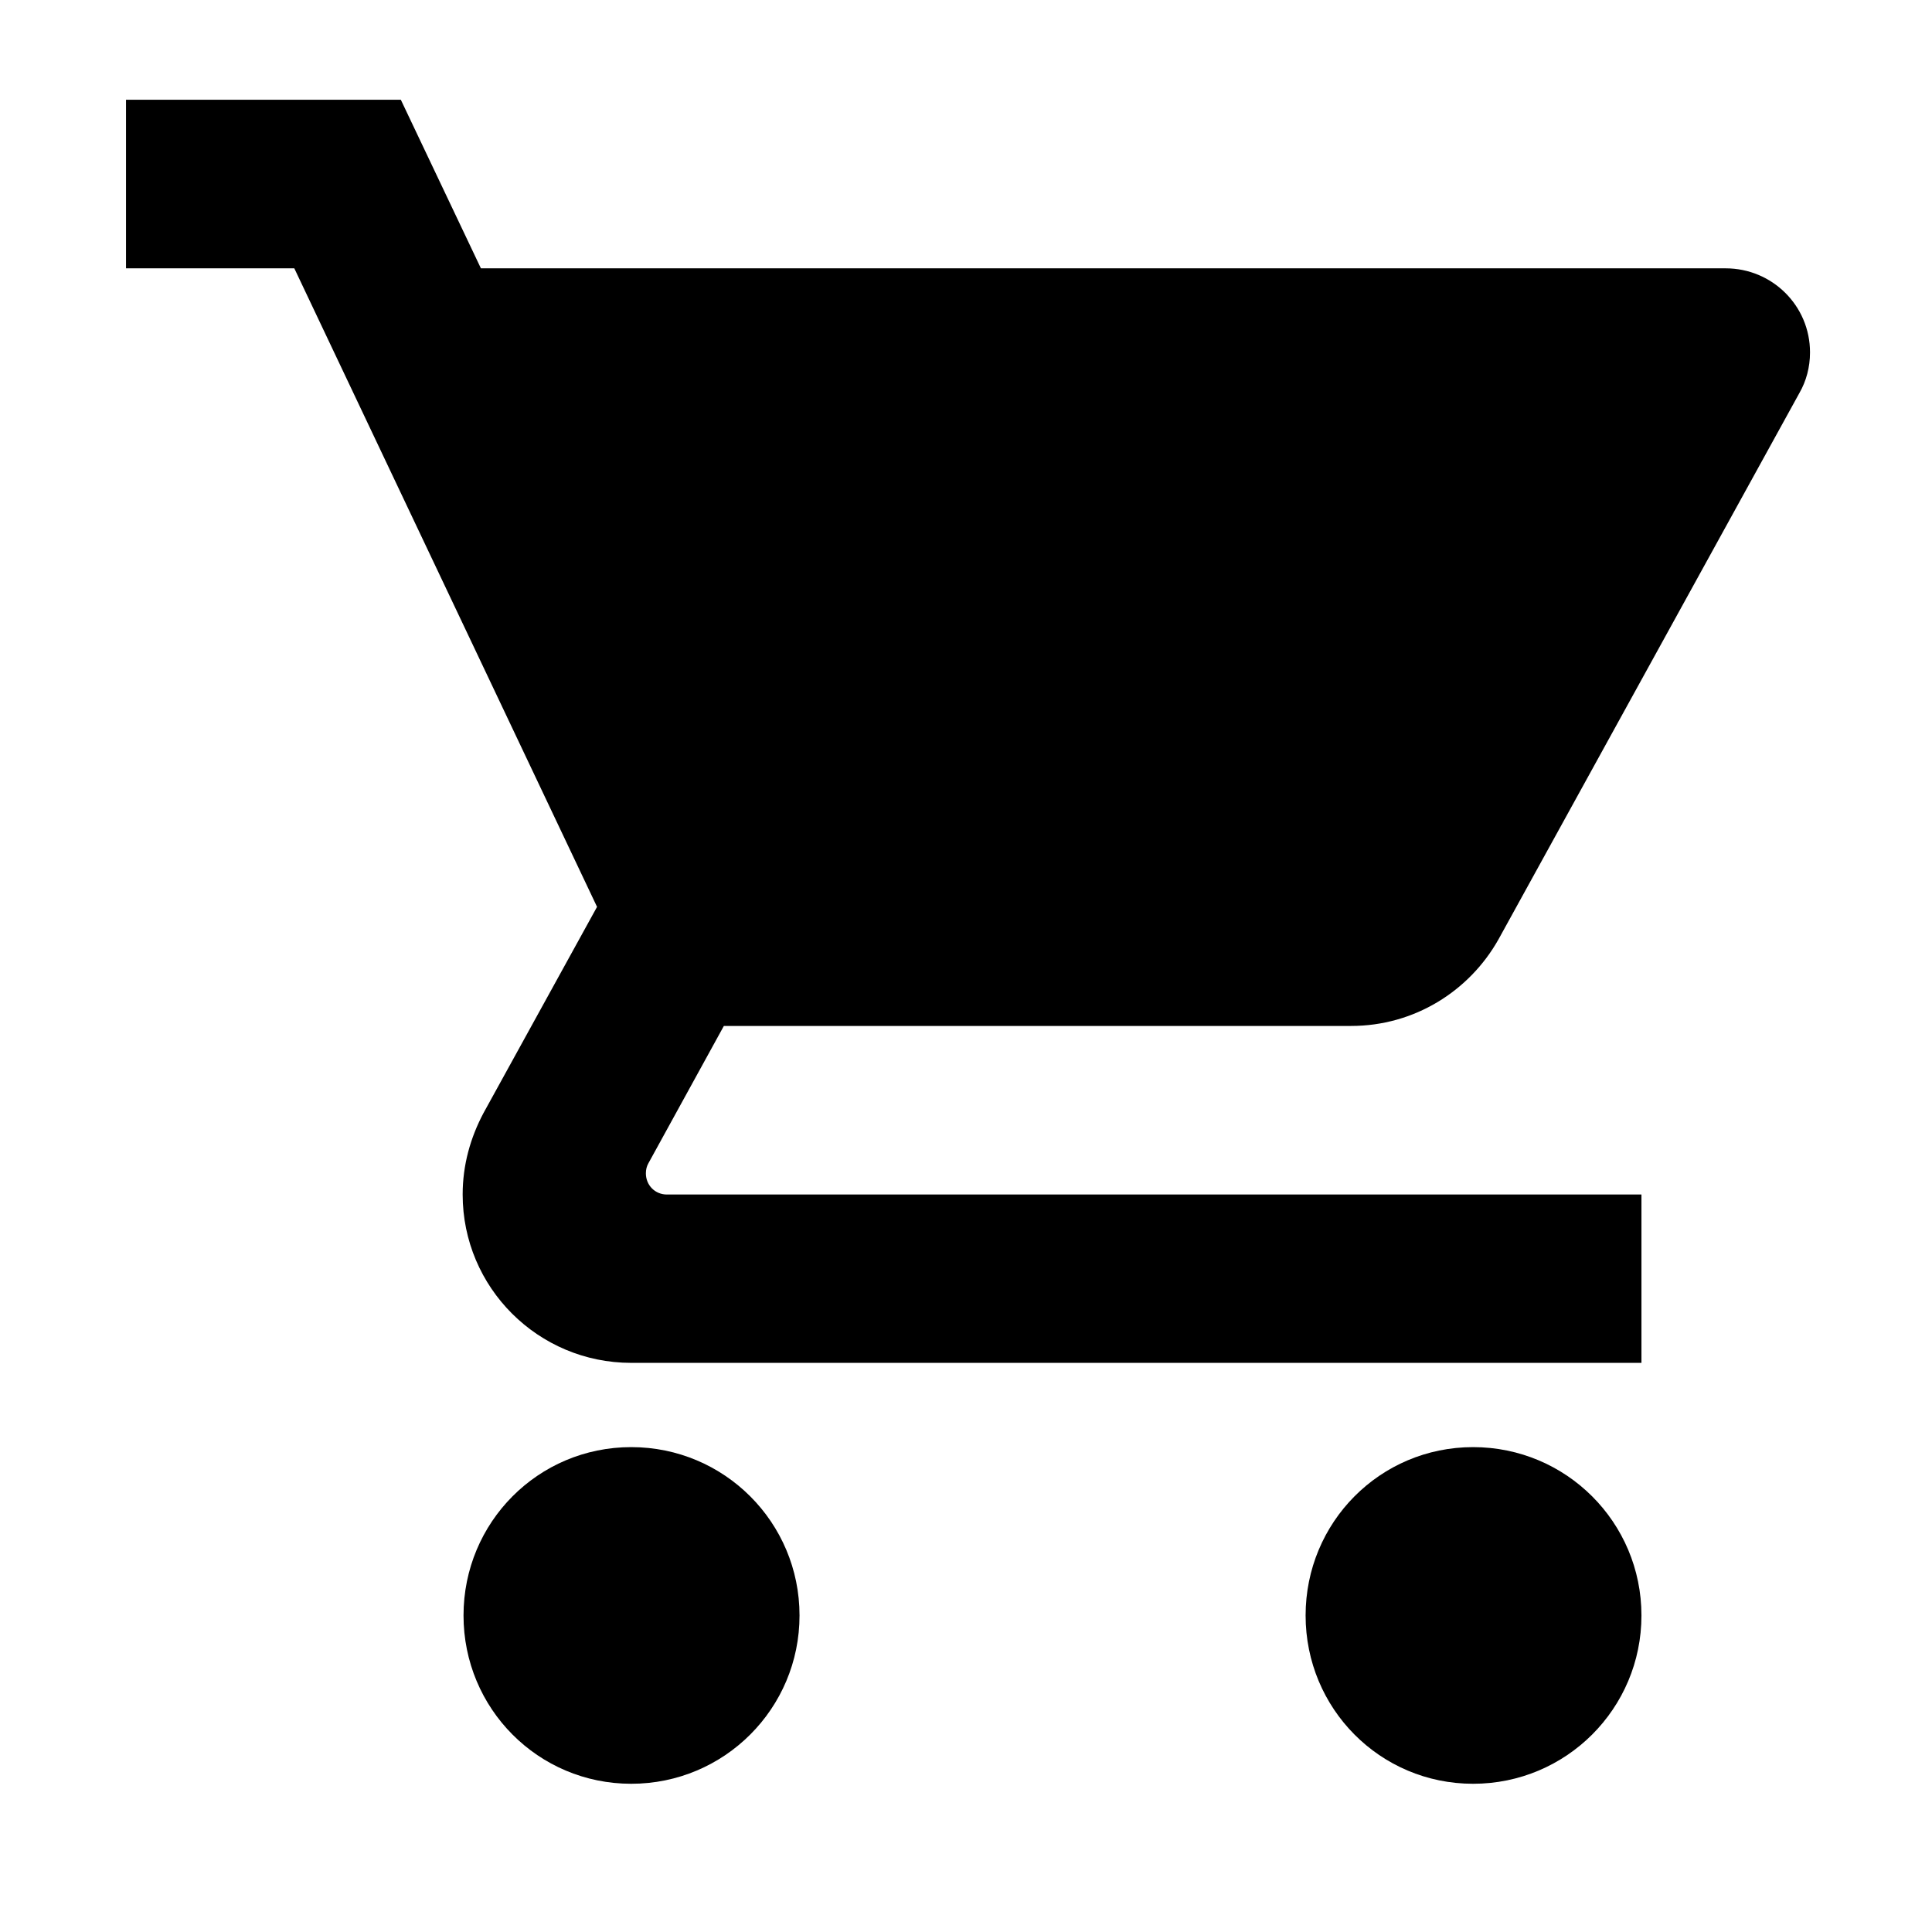 <svg xmlns="http://www.w3.org/2000/svg" xmlns:xlink="http://www.w3.org/1999/xlink" width="48" zoomAndPan="magnify" viewBox="0 0 36 36" height="48" preserveAspectRatio="xMidYMid meet" version="1.0"><defs><clipPath id="28a8ede574"><path d="M 34.348 33.859 L 35.512 33.859 L 35.512 35.027 L 34.348 35.027 Z M 34.348 33.859 " clip-rule="nonzero"/></clipPath><clipPath id="dcf7801e4d"><path d="M 2.348 1.859 L 33.727 1.859 L 33.727 33.238 L 2.348 33.238 Z M 2.348 1.859 " clip-rule="nonzero"/></clipPath></defs><g clip-path="url(#28a8ede574)"><path fill="#000000" d="M 41.277 33.855 C 37.449 33.855 34.348 36.957 34.348 40.785 C 34.348 44.613 37.449 47.715 41.277 47.715 C 45.105 47.715 48.207 44.613 48.207 40.785 C 48.207 36.957 45.105 33.855 41.277 33.855 Z M 39.383 43.453 L 43.688 43.453 C 44.246 43.453 44.703 43.906 44.703 44.465 C 44.703 45.027 44.246 45.48 43.688 45.48 C 43.129 45.48 42.672 45.027 42.672 44.465 C 42.672 44.363 42.688 44.266 42.719 44.172 L 39.801 44.172 C 39.828 44.266 39.844 44.363 39.844 44.465 C 39.844 45.027 39.391 45.48 38.828 45.48 C 38.27 45.48 37.816 45.027 37.816 44.465 C 37.816 43.965 38.18 43.551 38.656 43.469 L 38.477 42.484 L 38.477 42.477 L 37.527 37.793 L 36.66 37.797 L 36.652 37.078 L 38.117 37.07 L 38.469 38.82 L 45.023 39.605 L 44.191 42.777 L 39.262 42.777 Z M 39.383 43.453 " fill-opacity="1" fill-rule="nonzero"/></g><g clip-path="url(#dcf7801e4d)"><path fill="#000000" d="M 11.762 26.965 C 10.027 26.965 8.637 28.367 8.637 30.102 C 8.637 31.836 10.027 33.238 11.762 33.238 C 13.496 33.238 14.898 31.836 14.898 30.102 C 14.898 28.367 13.496 26.965 11.762 26.965 Z M 2.348 1.859 L 2.348 5 L 5.484 5 L 11.125 16.898 L 9.008 20.742 C 8.766 21.199 8.621 21.707 8.621 22.258 C 8.621 23.992 10.027 25.395 11.762 25.395 L 30.586 25.395 L 30.586 22.258 L 12.426 22.258 C 12.207 22.258 12.035 22.086 12.035 21.863 C 12.035 21.793 12.051 21.73 12.082 21.676 L 13.488 19.117 L 25.176 19.117 C 26.352 19.117 27.379 18.469 27.922 17.504 L 33.531 7.32 C 33.656 7.102 33.727 6.844 33.727 6.566 C 33.727 5.695 33.02 5 32.156 5 L 8.961 5 L 7.469 1.859 Z M 27.449 26.965 C 25.715 26.965 24.328 28.367 24.328 30.102 C 24.328 31.836 25.715 33.238 27.449 33.238 C 29.184 33.238 30.586 31.836 30.586 30.102 C 30.586 28.367 29.184 26.965 27.449 26.965 Z M 27.449 26.965 " fill-opacity="1" fill-rule="nonzero"/></g></svg>